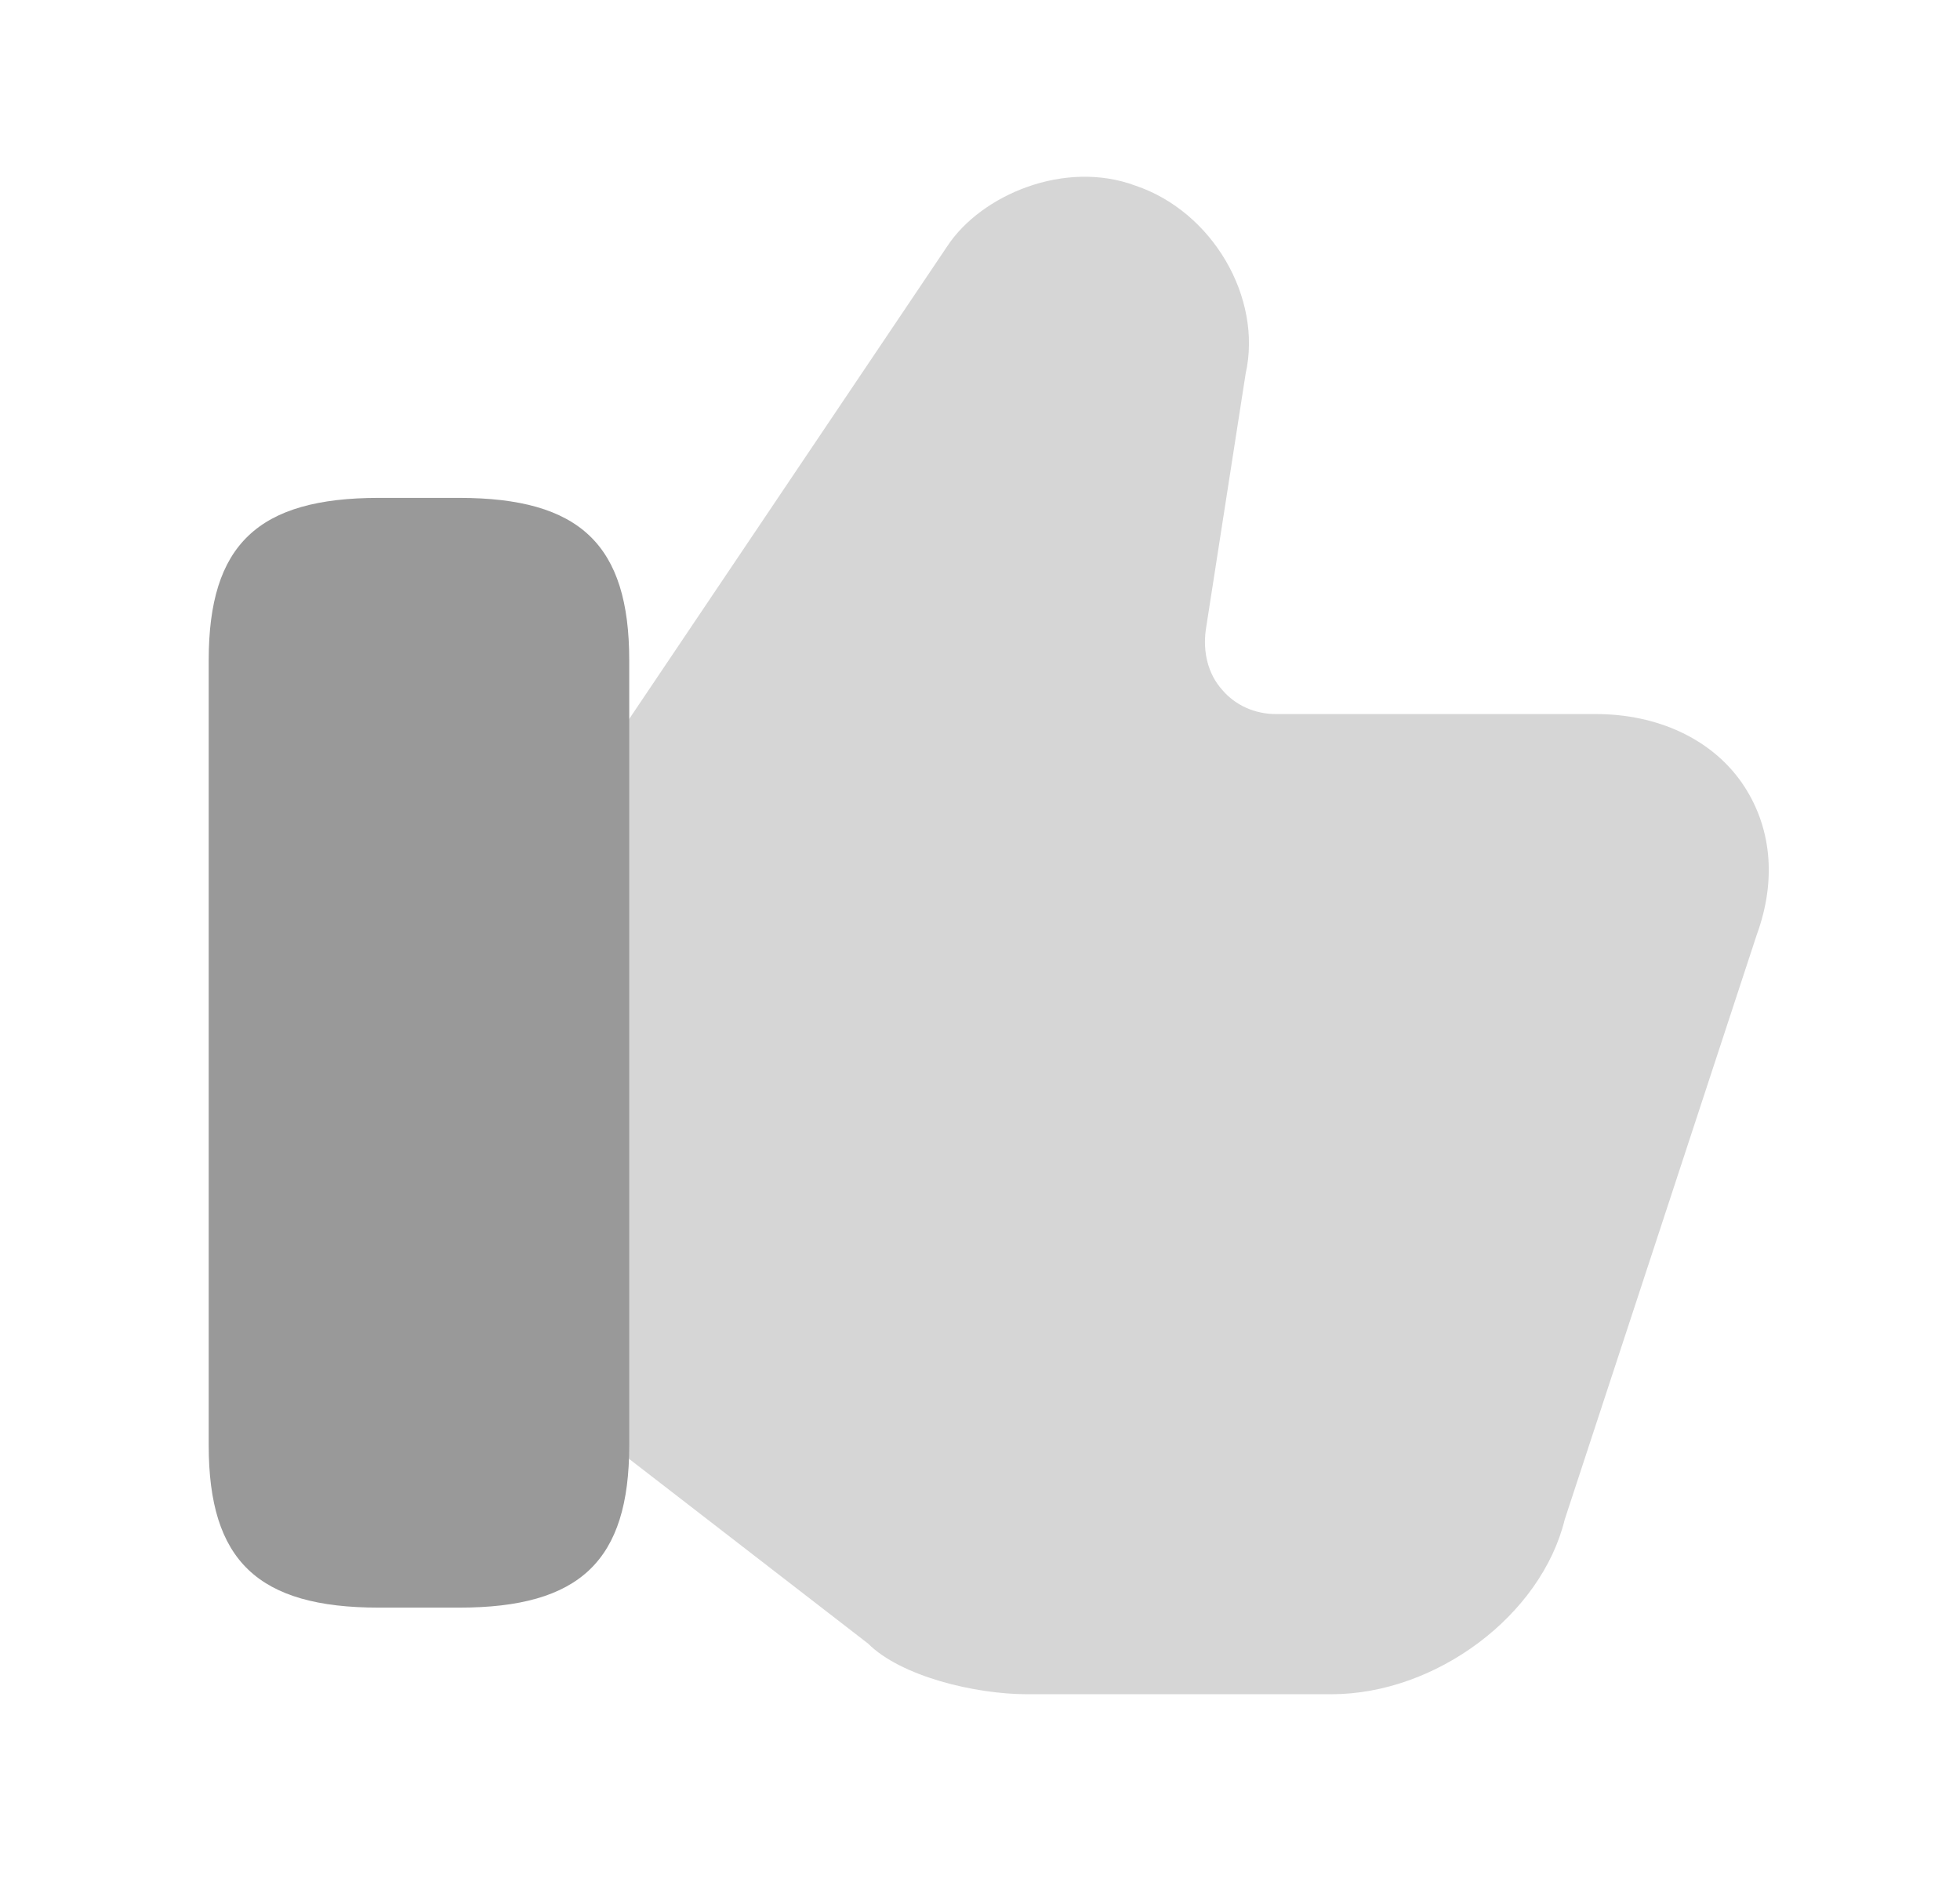 <svg width="29" height="28" viewBox="0 0 29 28" fill="none" xmlns="http://www.w3.org/2000/svg">
<path opacity="0.4" d="M25.772 11.579C25.322 10.932 24.526 10.563 23.614 10.563H18.881C18.569 10.563 18.28 10.436 18.084 10.205C17.876 9.974 17.795 9.651 17.841 9.316L18.43 5.53C18.684 4.398 17.934 3.128 16.802 2.747C15.752 2.355 14.517 2.886 14.02 3.636L9.149 10.874L9.01 11.105V21.31L9.183 21.484L12.843 24.312C13.328 24.797 14.424 25.062 15.198 25.062H19.7C21.247 25.062 22.805 23.896 23.152 22.476L25.992 13.83C26.292 13.01 26.211 12.214 25.772 11.579Z" fill="#999999"/>
<path d="M6.794 7.365H5.605C3.815 7.365 3.088 8.058 3.088 9.766V21.38C3.088 23.088 3.815 23.781 5.605 23.781H6.794C8.583 23.781 9.31 23.088 9.31 21.38V9.766C9.31 8.058 8.583 7.365 6.794 7.365Z" fill="#999999"/>
</svg>
